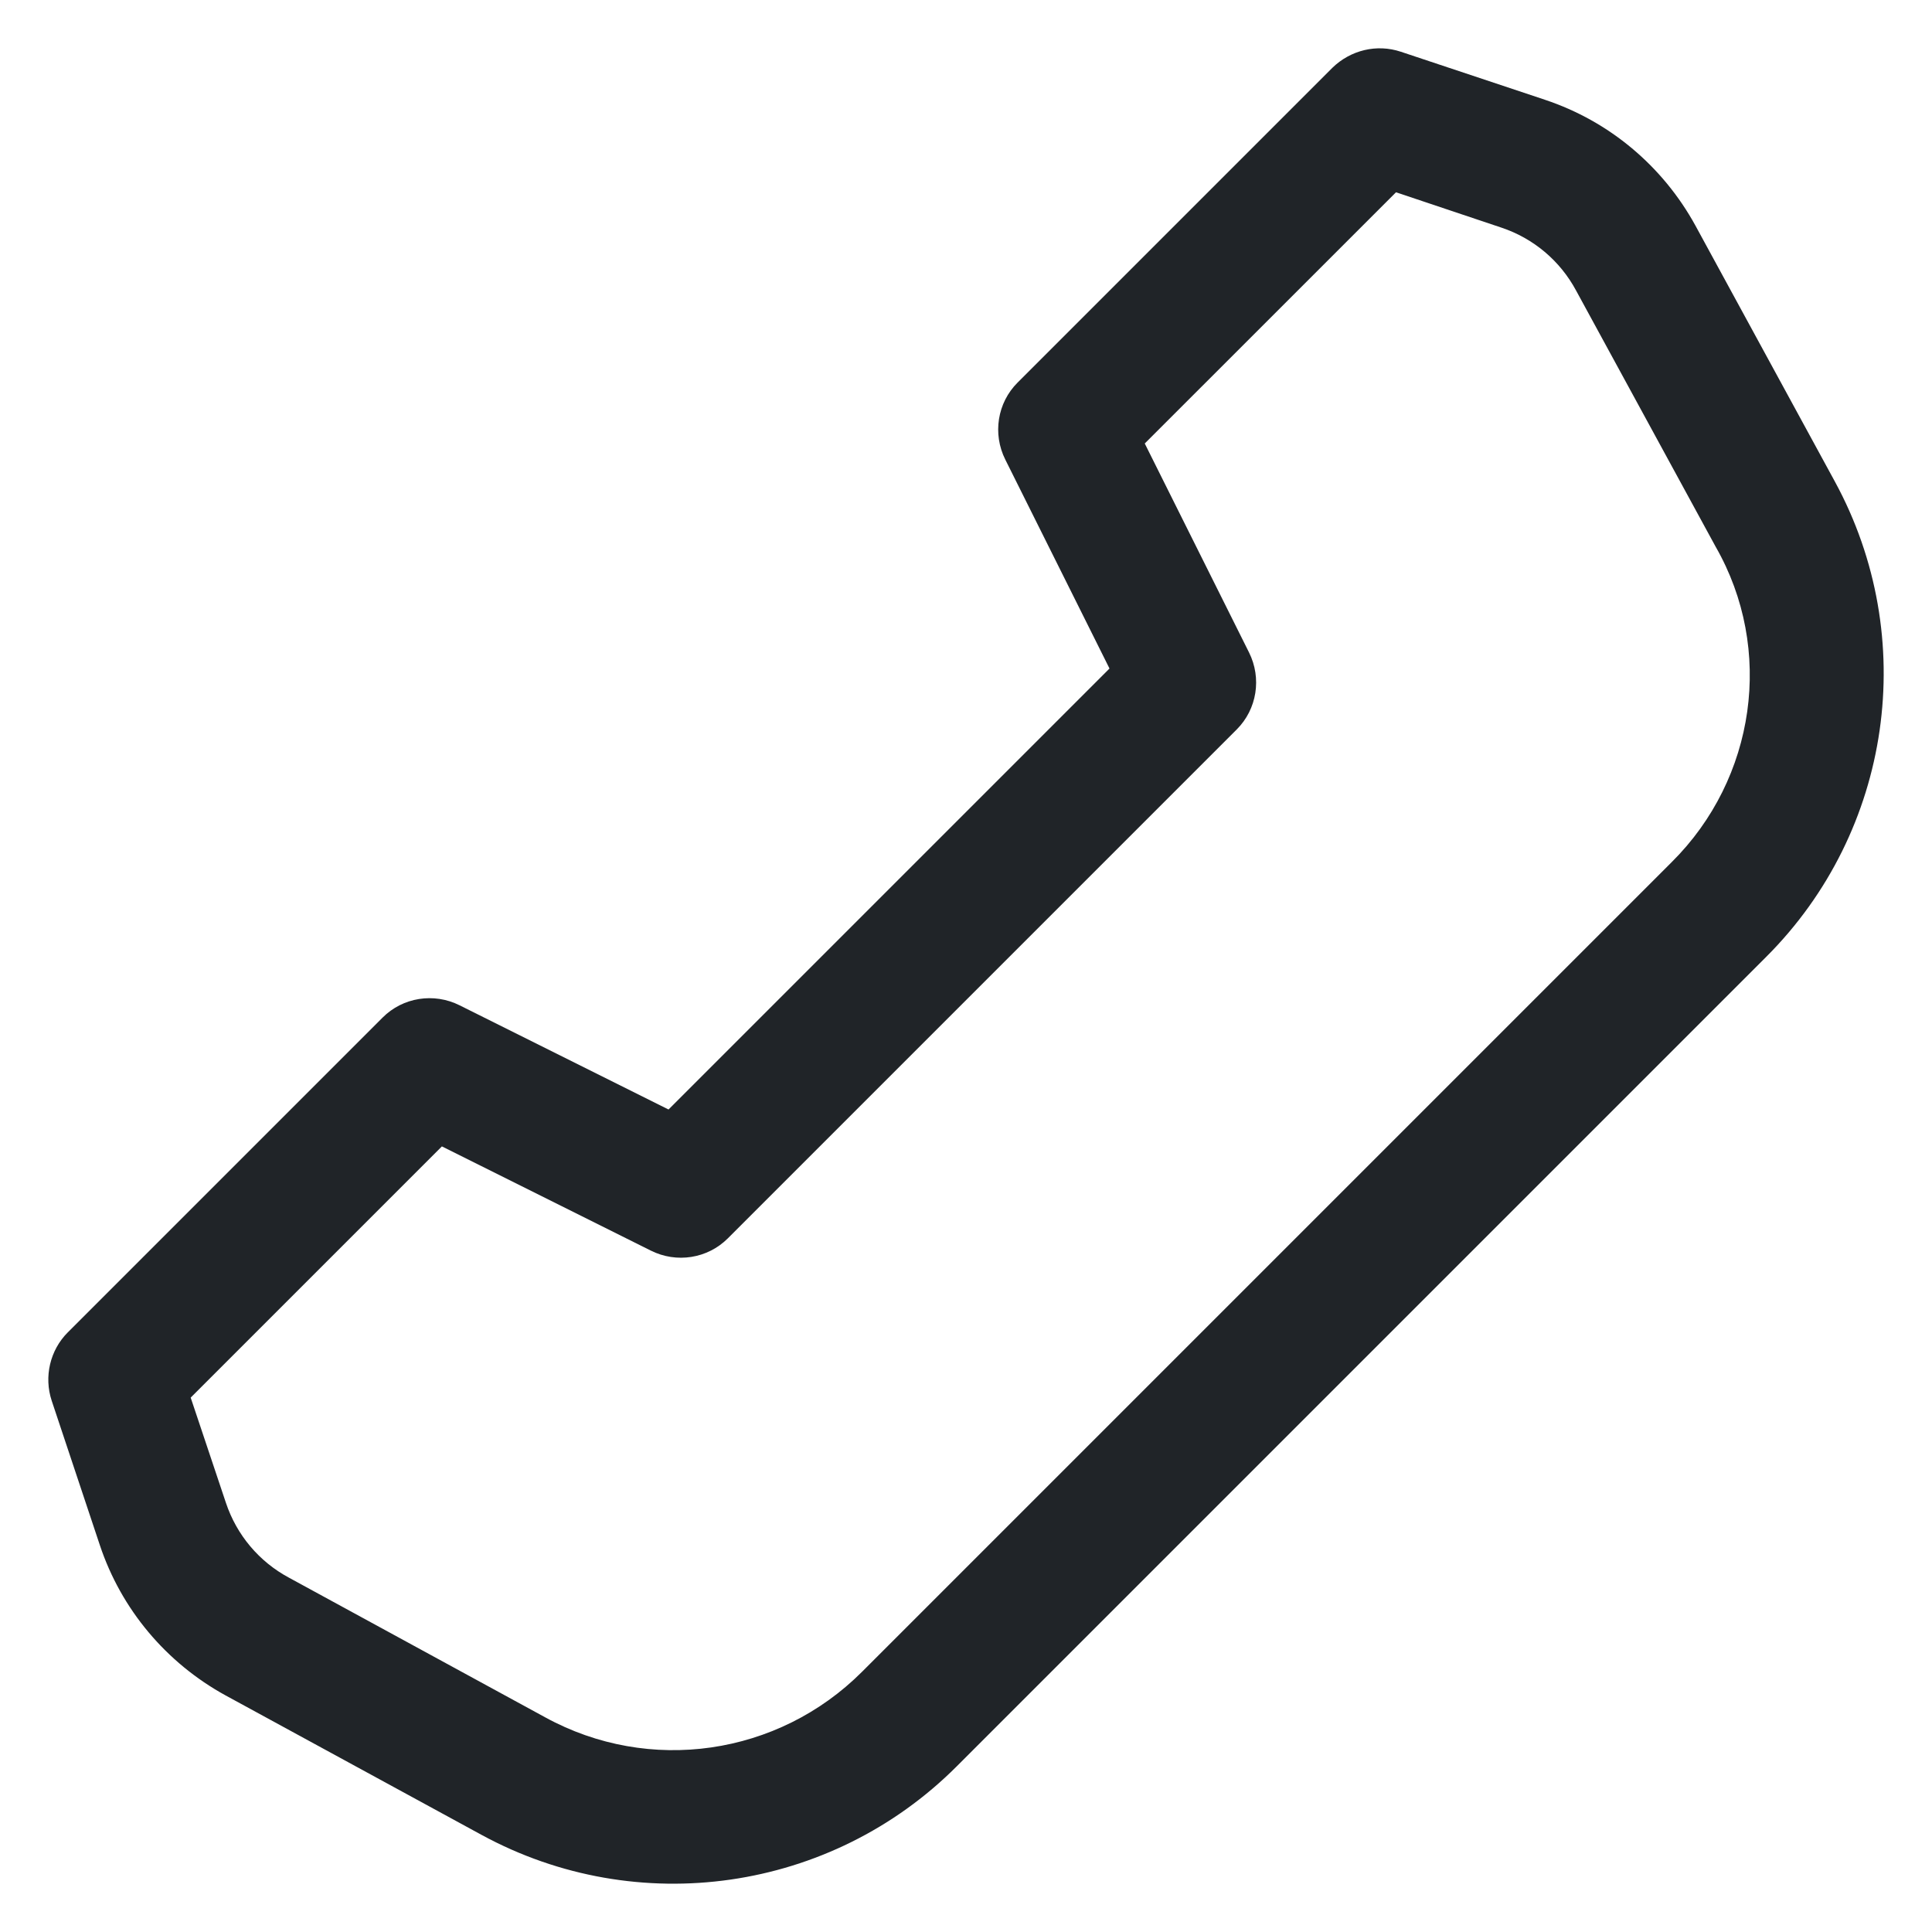 <svg width="40" height="40" viewBox="0 0 40 40" fill="none" xmlns="http://www.w3.org/2000/svg">
<path d="M37.988 9.968L35.1 4.667C34.425 3.439 33.318 2.509 31.99 2.067L29.002 1.071C28.504 0.905 27.962 1.037 27.586 1.403L21.068 7.921C20.647 8.341 20.548 8.983 20.813 9.514L22.971 13.841L13.841 22.971L9.514 20.813C8.983 20.548 8.341 20.647 7.921 21.068L1.403 27.586C1.037 27.951 0.905 28.504 1.071 29.002L2.067 31.99C2.509 33.318 3.439 34.425 4.667 35.1L9.968 37.988C13.2 39.748 17.206 39.172 19.806 36.572L36.572 19.806C39.172 17.206 39.748 13.2 37.988 9.968ZM34.613 17.847L17.847 34.613C16.11 36.35 13.443 36.738 11.285 35.554L5.984 32.665C5.364 32.333 4.9 31.78 4.678 31.116L3.948 28.936L9.149 23.735L13.476 25.893C14.007 26.158 14.649 26.059 15.07 25.638L25.605 15.103C26.026 14.682 26.125 14.04 25.86 13.509L23.701 9.182L28.903 3.981L31.083 4.712C31.747 4.933 32.3 5.398 32.632 6.017L35.52 11.318C36.738 13.443 36.35 16.121 34.613 17.847Z" fill="#202428"/>
</svg>
